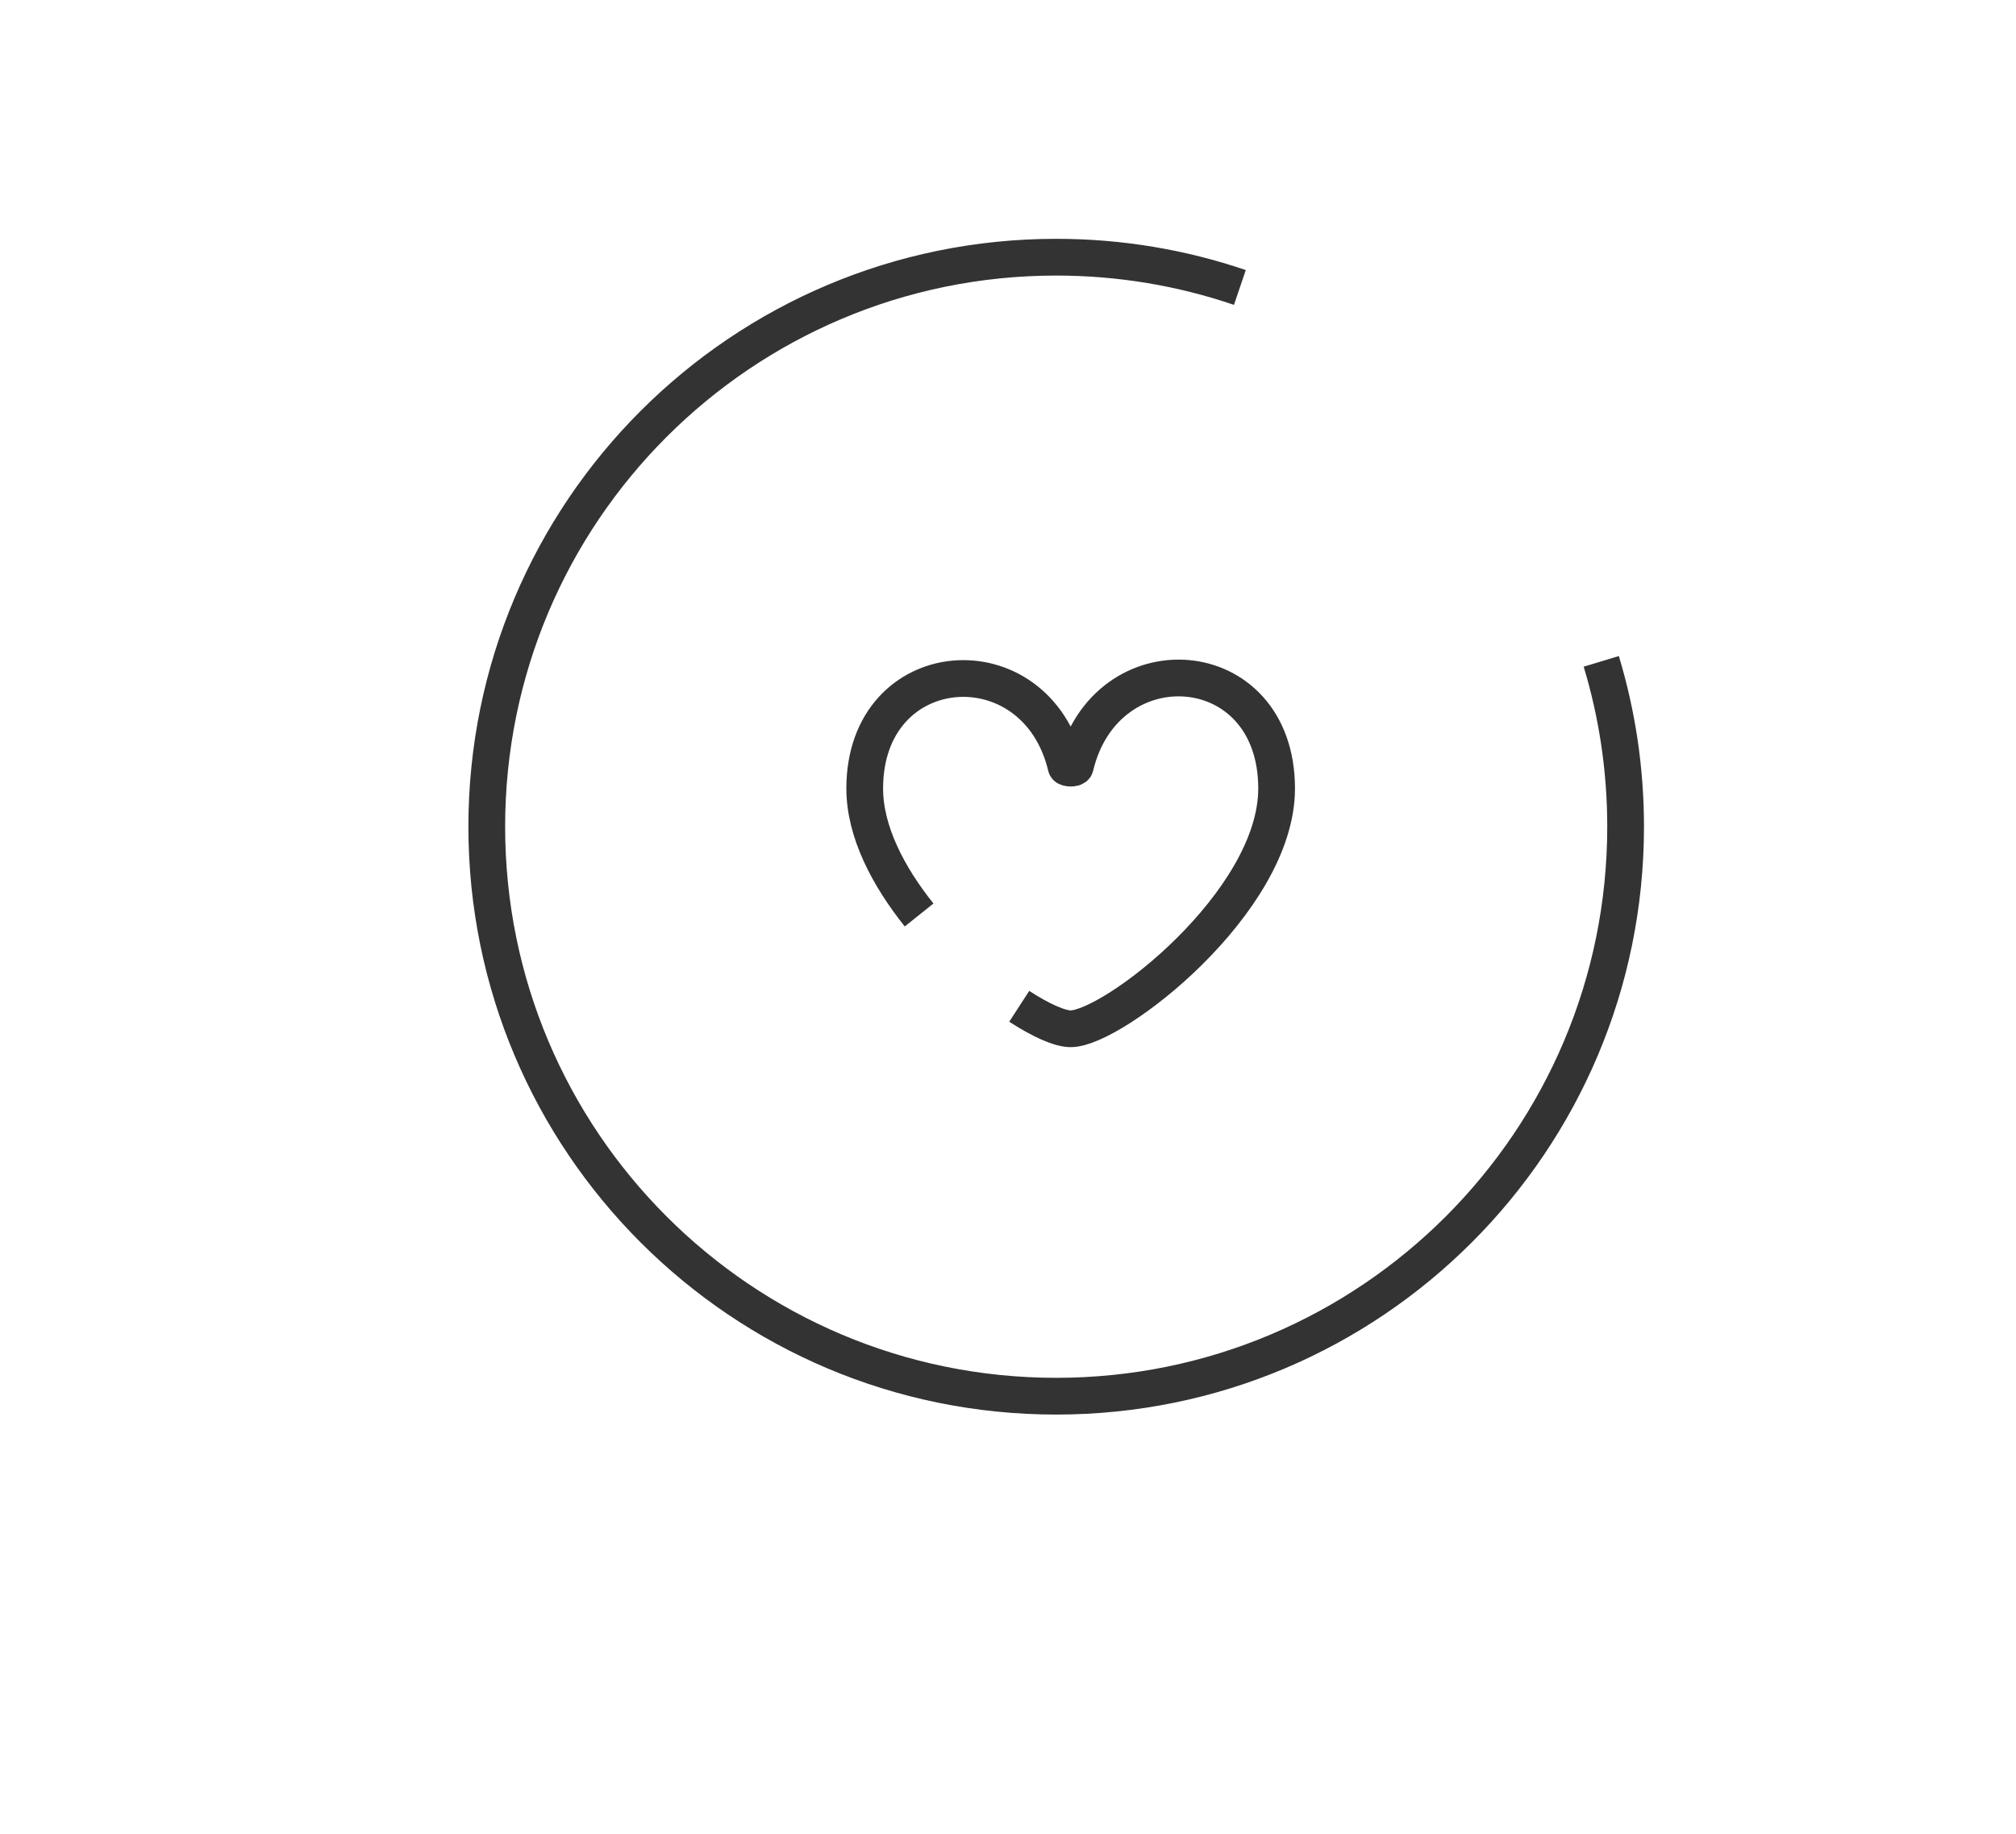 <?xml version="1.0" encoding="utf-8"?>
<!-- Generator: Adobe Illustrator 15.0.0, SVG Export Plug-In . SVG Version: 6.00 Build 0)  -->
<!DOCTYPE svg PUBLIC "-//W3C//DTD SVG 1.0//EN" "http://www.w3.org/TR/2001/REC-SVG-20010904/DTD/svg10.dtd">
<svg version="1.0" id="Layer_1" xmlns="http://www.w3.org/2000/svg" xmlns:xlink="http://www.w3.org/1999/xlink" x="0px" y="0px"
	 width="109.753px" height="99.815px" viewBox="0 0 109.753 99.815" enable-background="new 0 0 109.753 99.815"
	 xml:space="preserve">
<path fill="none" stroke="#333333" stroke-width="2" stroke-miterlimit="10" d="M56.5,45"/>
<path fill="none" stroke="#333333" stroke-width="2" stroke-miterlimit="10" d="M87.174,36c0.862,2.849,1.326,5.87,1.326,9
	c0,17.121-13.879,31-31,31s-31-13.879-31-31s13.879-31,31-31c3.498,0,6.862,0.58,10,1.648"/>
<path fill="none" stroke="#333333" stroke-width="2" stroke-miterlimit="10" d="M50.037,49.806
	c-1.697-2.124-2.961-4.555-2.961-6.886c0-7.404,9.316-8.102,10.964-1.191c0.025,0.105,0.468,0.116,0.496,0
	C60.186,34.827,69.5,35.426,69.5,42.92C69.5,49.112,60.594,56,58.289,56c-0.59,0-1.608-0.449-2.801-1.222"/>
</svg>
